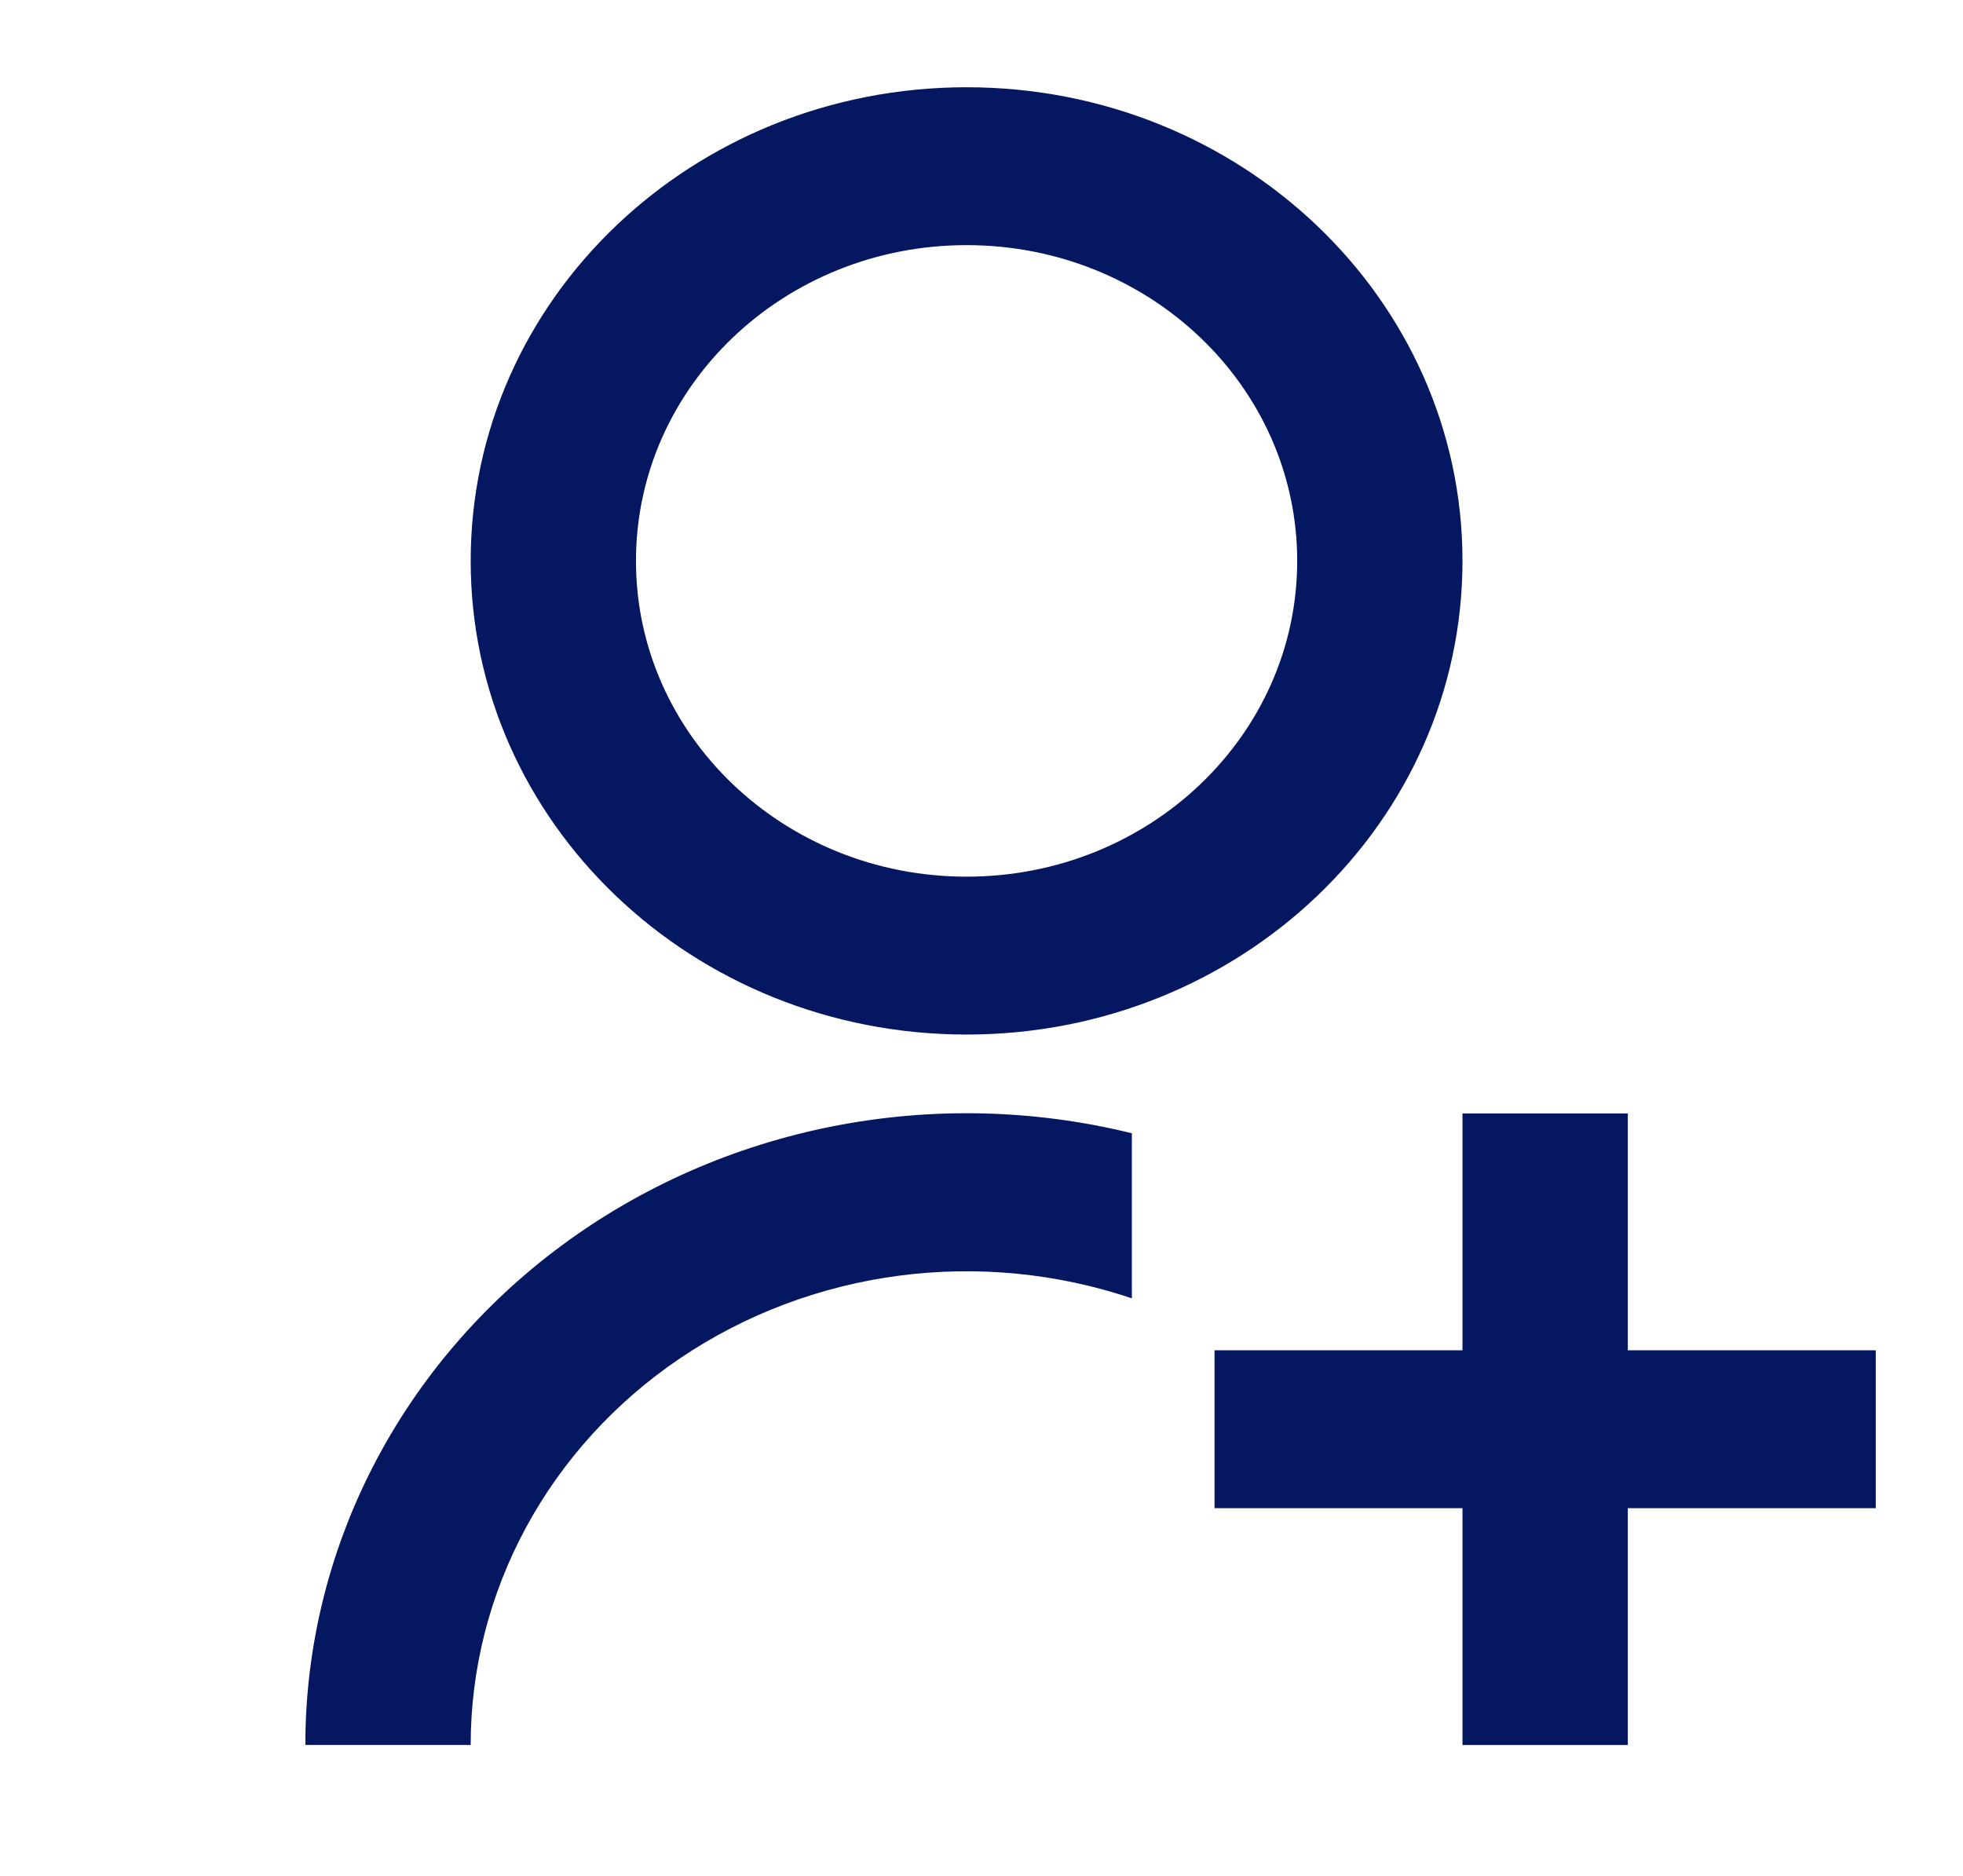 <svg width="45" height="43" viewBox="0 0 45 43" fill="none" xmlns="http://www.w3.org/2000/svg">
<path d="M25.947 25.979V29.761C24.233 29.182 22.397 29.005 20.596 29.243C18.794 29.482 17.078 30.13 15.593 31.133C14.108 32.136 12.897 33.465 12.061 35.008C11.225 36.551 10.789 38.262 10.79 39.999L7 39.998C6.999 37.788 7.528 35.608 8.547 33.623C9.565 31.639 11.045 29.904 12.874 28.551C14.703 27.197 16.832 26.262 19.098 25.816C21.364 25.37 23.707 25.425 25.947 25.977V25.979ZM22.158 23.714C15.877 23.714 10.79 18.855 10.79 12.857C10.79 6.858 15.877 2 22.158 2C28.439 2 33.526 6.858 33.526 12.857C33.526 18.855 28.439 23.714 22.158 23.714ZM22.158 20.095C26.345 20.095 29.737 16.856 29.737 12.857C29.737 8.858 26.345 5.619 22.158 5.619C17.971 5.619 14.579 8.858 14.579 12.857C14.579 16.856 17.971 20.095 22.158 20.095ZM33.526 30.952V25.523H37.316V30.952H43V34.571H37.316V39.999H33.526V34.571H27.842V30.952H33.526Z" fill="#051761"/>
</svg>
